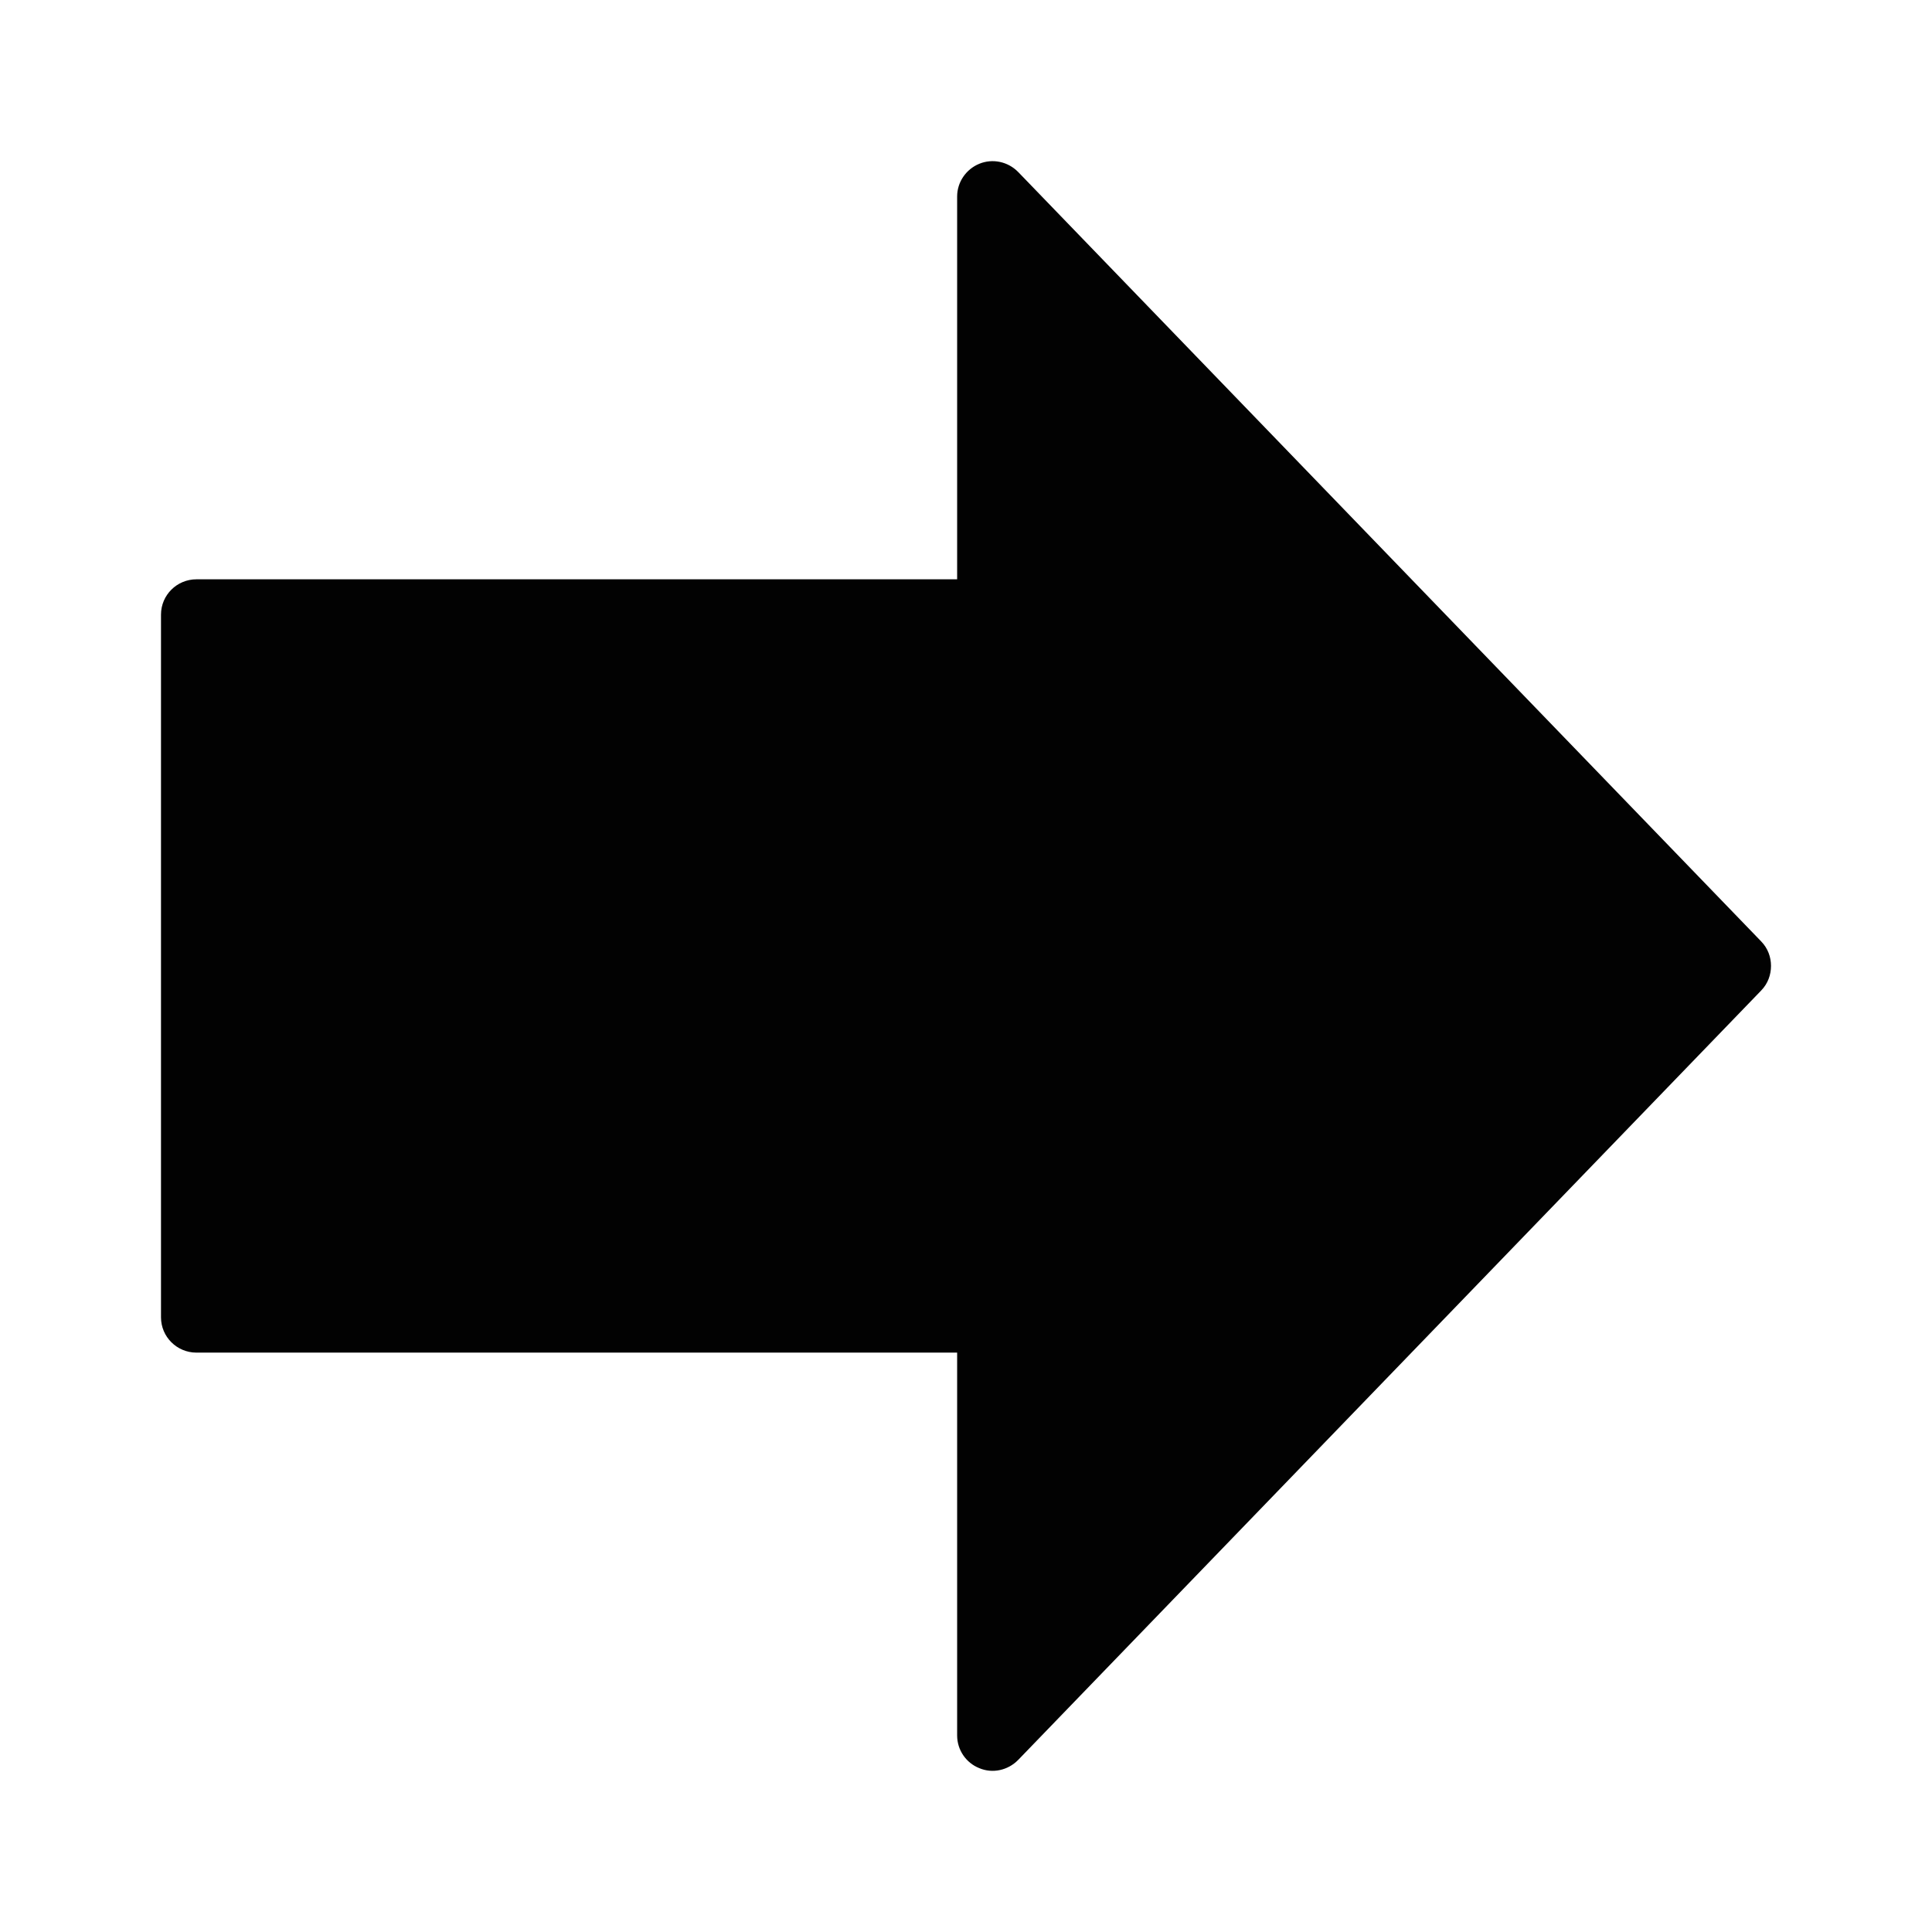 <?xml version="1.0" encoding="iso-8859-1"?>
<!-- Generator: Adobe Illustrator 19.2.1, SVG Export Plug-In . SVG Version: 6.00 Build 0)  -->
<svg version="1.1" xmlns="http://www.w3.org/2000/svg" xmlns:xlink="http://www.w3.org/1999/xlink" x="0px" y="0px"
	 viewBox="0 0 600 600" style="enable-background:new 0 0 600 600;" xml:space="preserve">
<g id="arrow">
	<g id="arrow_1_">
		<g>
			<path style="fill:#020202;" d="M304.127,50.861c-4.127,1.693-6.878,5.714-6.878,10.159v118.889H61.005
				c-6.085,0-11.005,4.921-11.005,10.952v218.254c0,6.032,4.921,10.952,11.005,10.952h236.243v118.889
				c0,4.497,2.751,8.518,6.878,10.159c4.127,1.746,8.889,0.688,12.064-2.54l230.741-238.942c2.116-2.169,3.069-4.921,3.069-7.672
				c0-2.698-0.952-5.45-3.069-7.619L316.19,53.401C313.016,50.173,308.254,49.168,304.127,50.861L304.127,50.861z"/>
		</g>
	</g>
</g>
<g id="Layer_1">
</g>
</svg>
